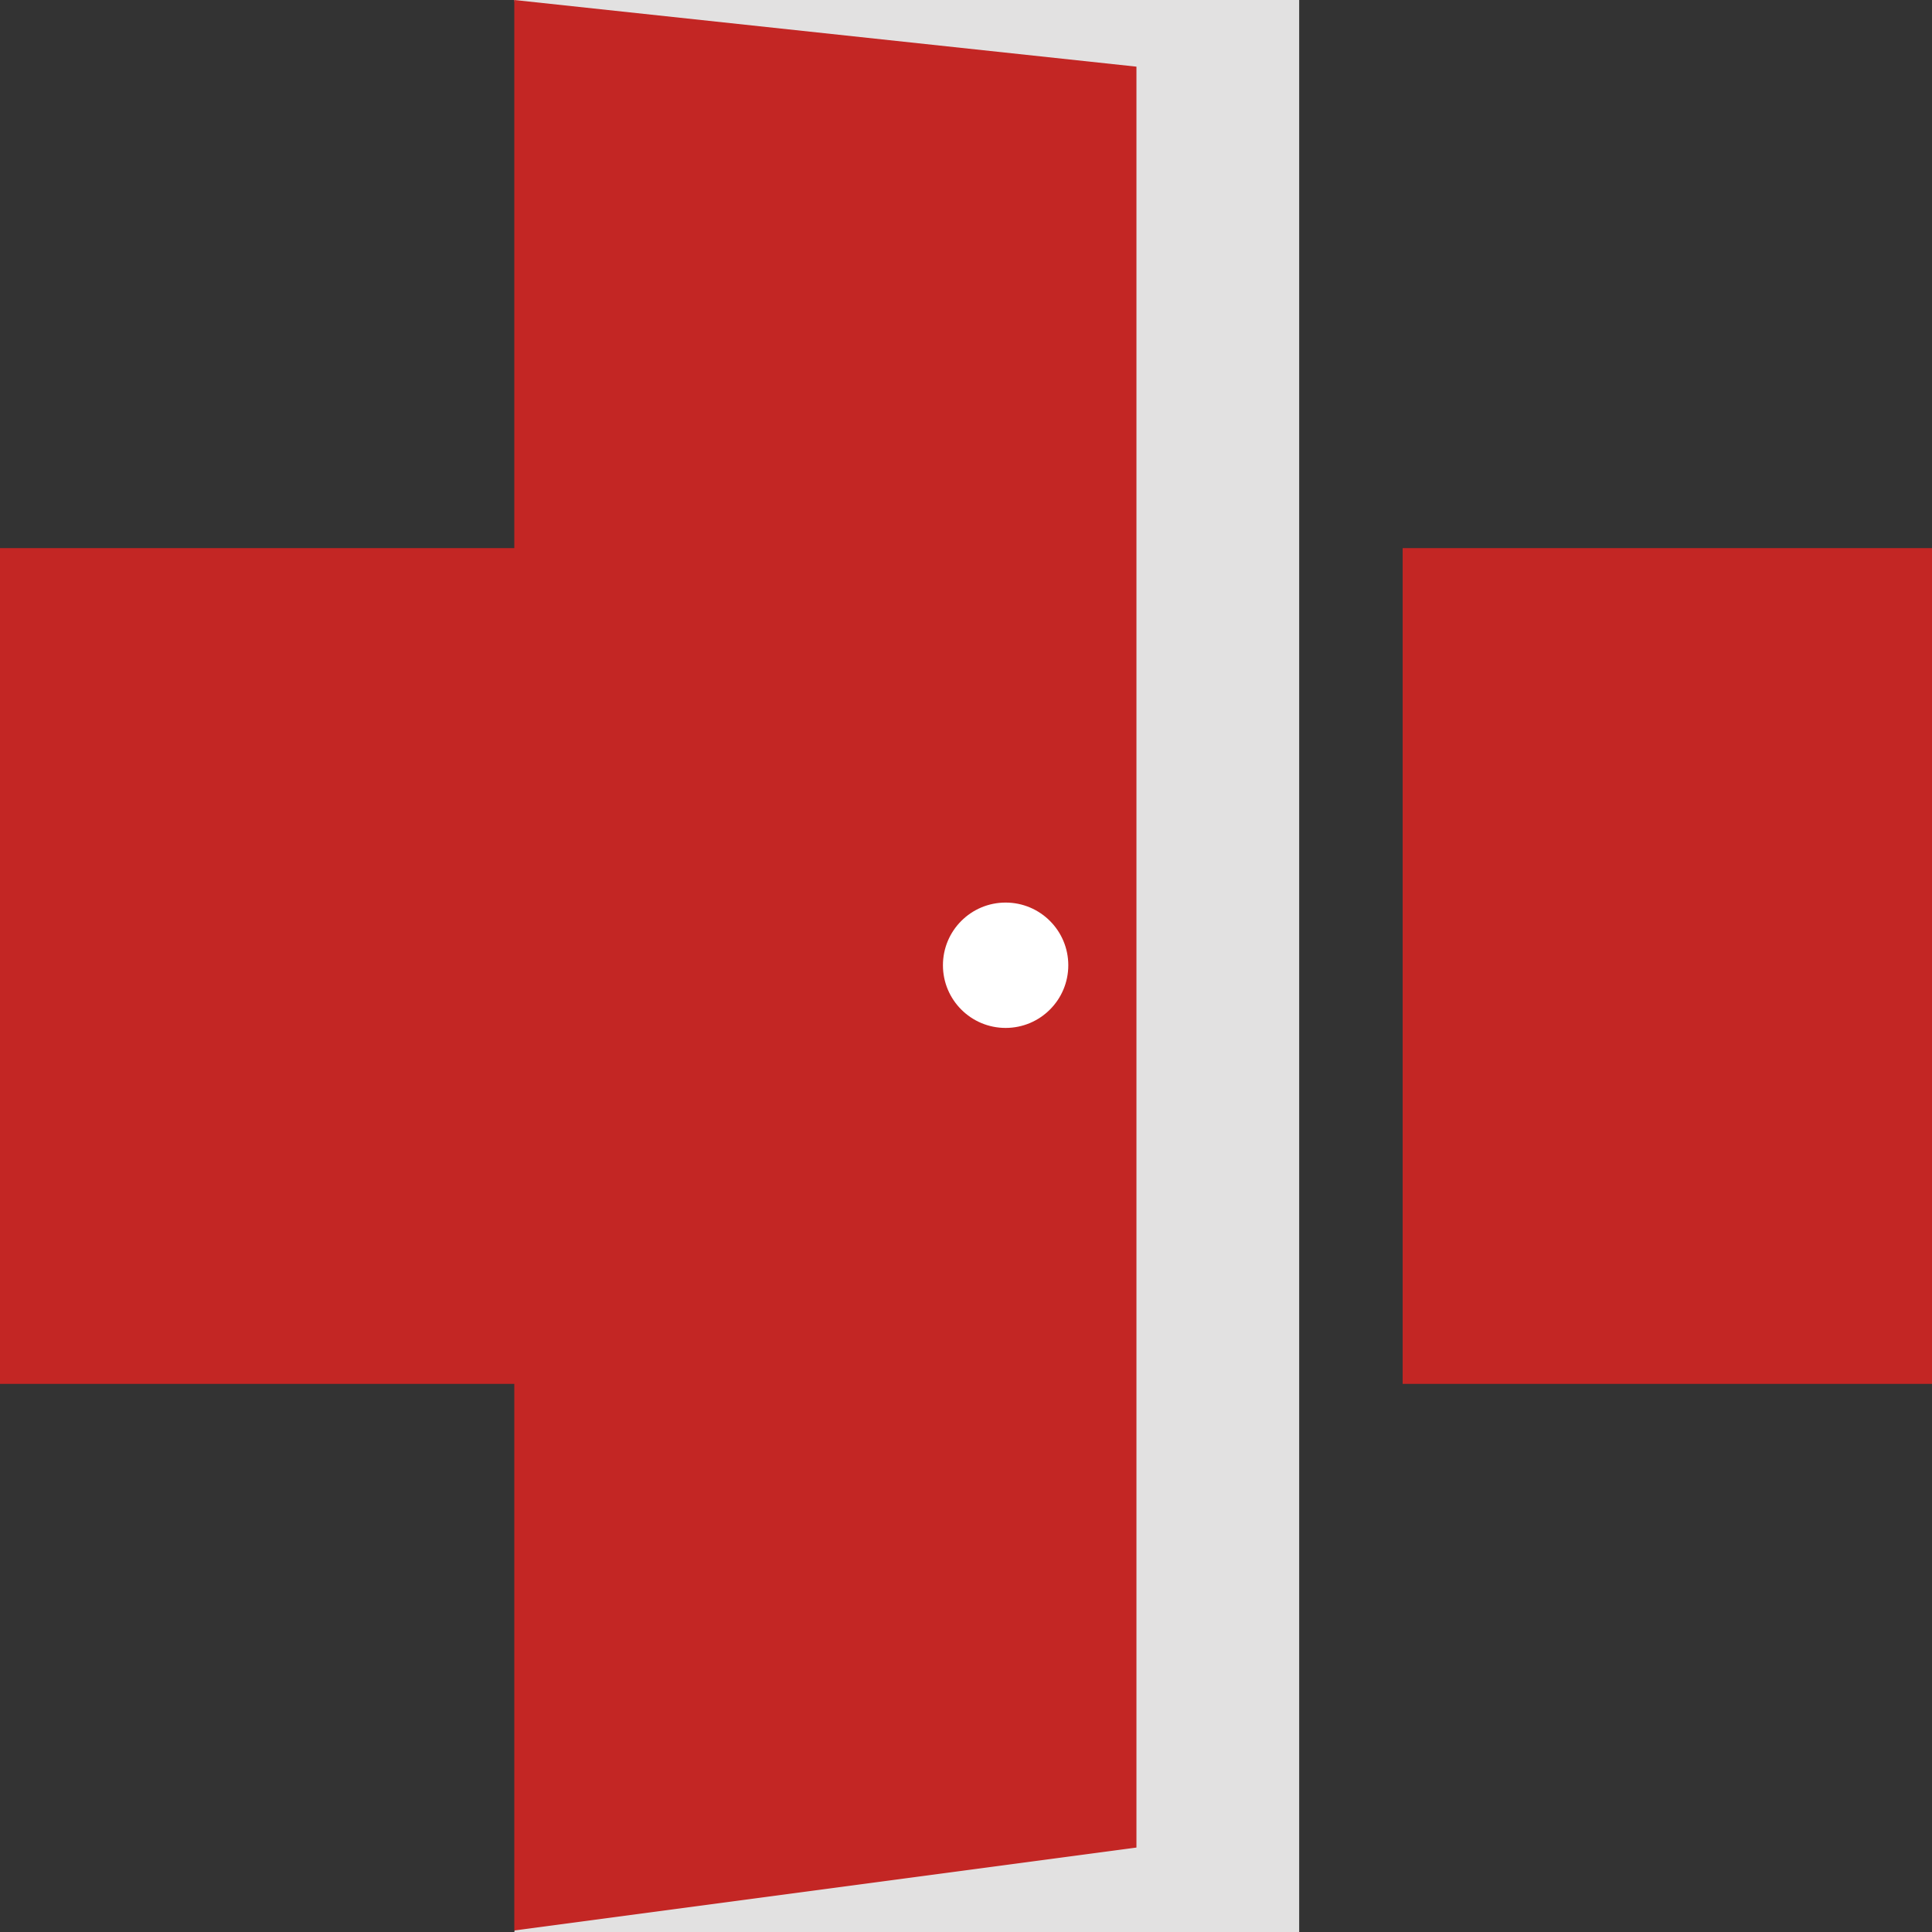 <svg version="1.1" id="图层_1" x="0px" y="0px" width="190px" height="190px" viewBox="0 0 190 190" enable-background="new 0 0 190 190" xml:space="preserve" xmlns:xml="http://www.w3.org/XML/1998/namespace" xmlns="http://www.w3.org/2000/svg" xmlns:xlink="http://www.w3.org/1999/xlink">
  <rect x="0" y="0" width="190" height="190" fill="#333333" stroke="none"/>
  <polygon fill="#E2E1E1" points="50.578,0 127.766,0 127.766,190 50.578,190 70.5,97.833 " class="color c1"/>
  <rect y="53.904" fill="#C32624" width="57.5" height="82.192" class="color c2"/>
  <rect x="137.943" y="53.904" fill="#C32624" width="52.057" height="82.192" class="color c2"/>
  <polygon fill="#C32624" points="50.578,0 50.578,2.459 50.578,189.852 111.762,181.695 111.762,6.555 " class="color c2"/>
  <circle fill="#FFFFFF" cx="98.896" cy="94.926" r="6.164" class="color c3"/>
</svg>